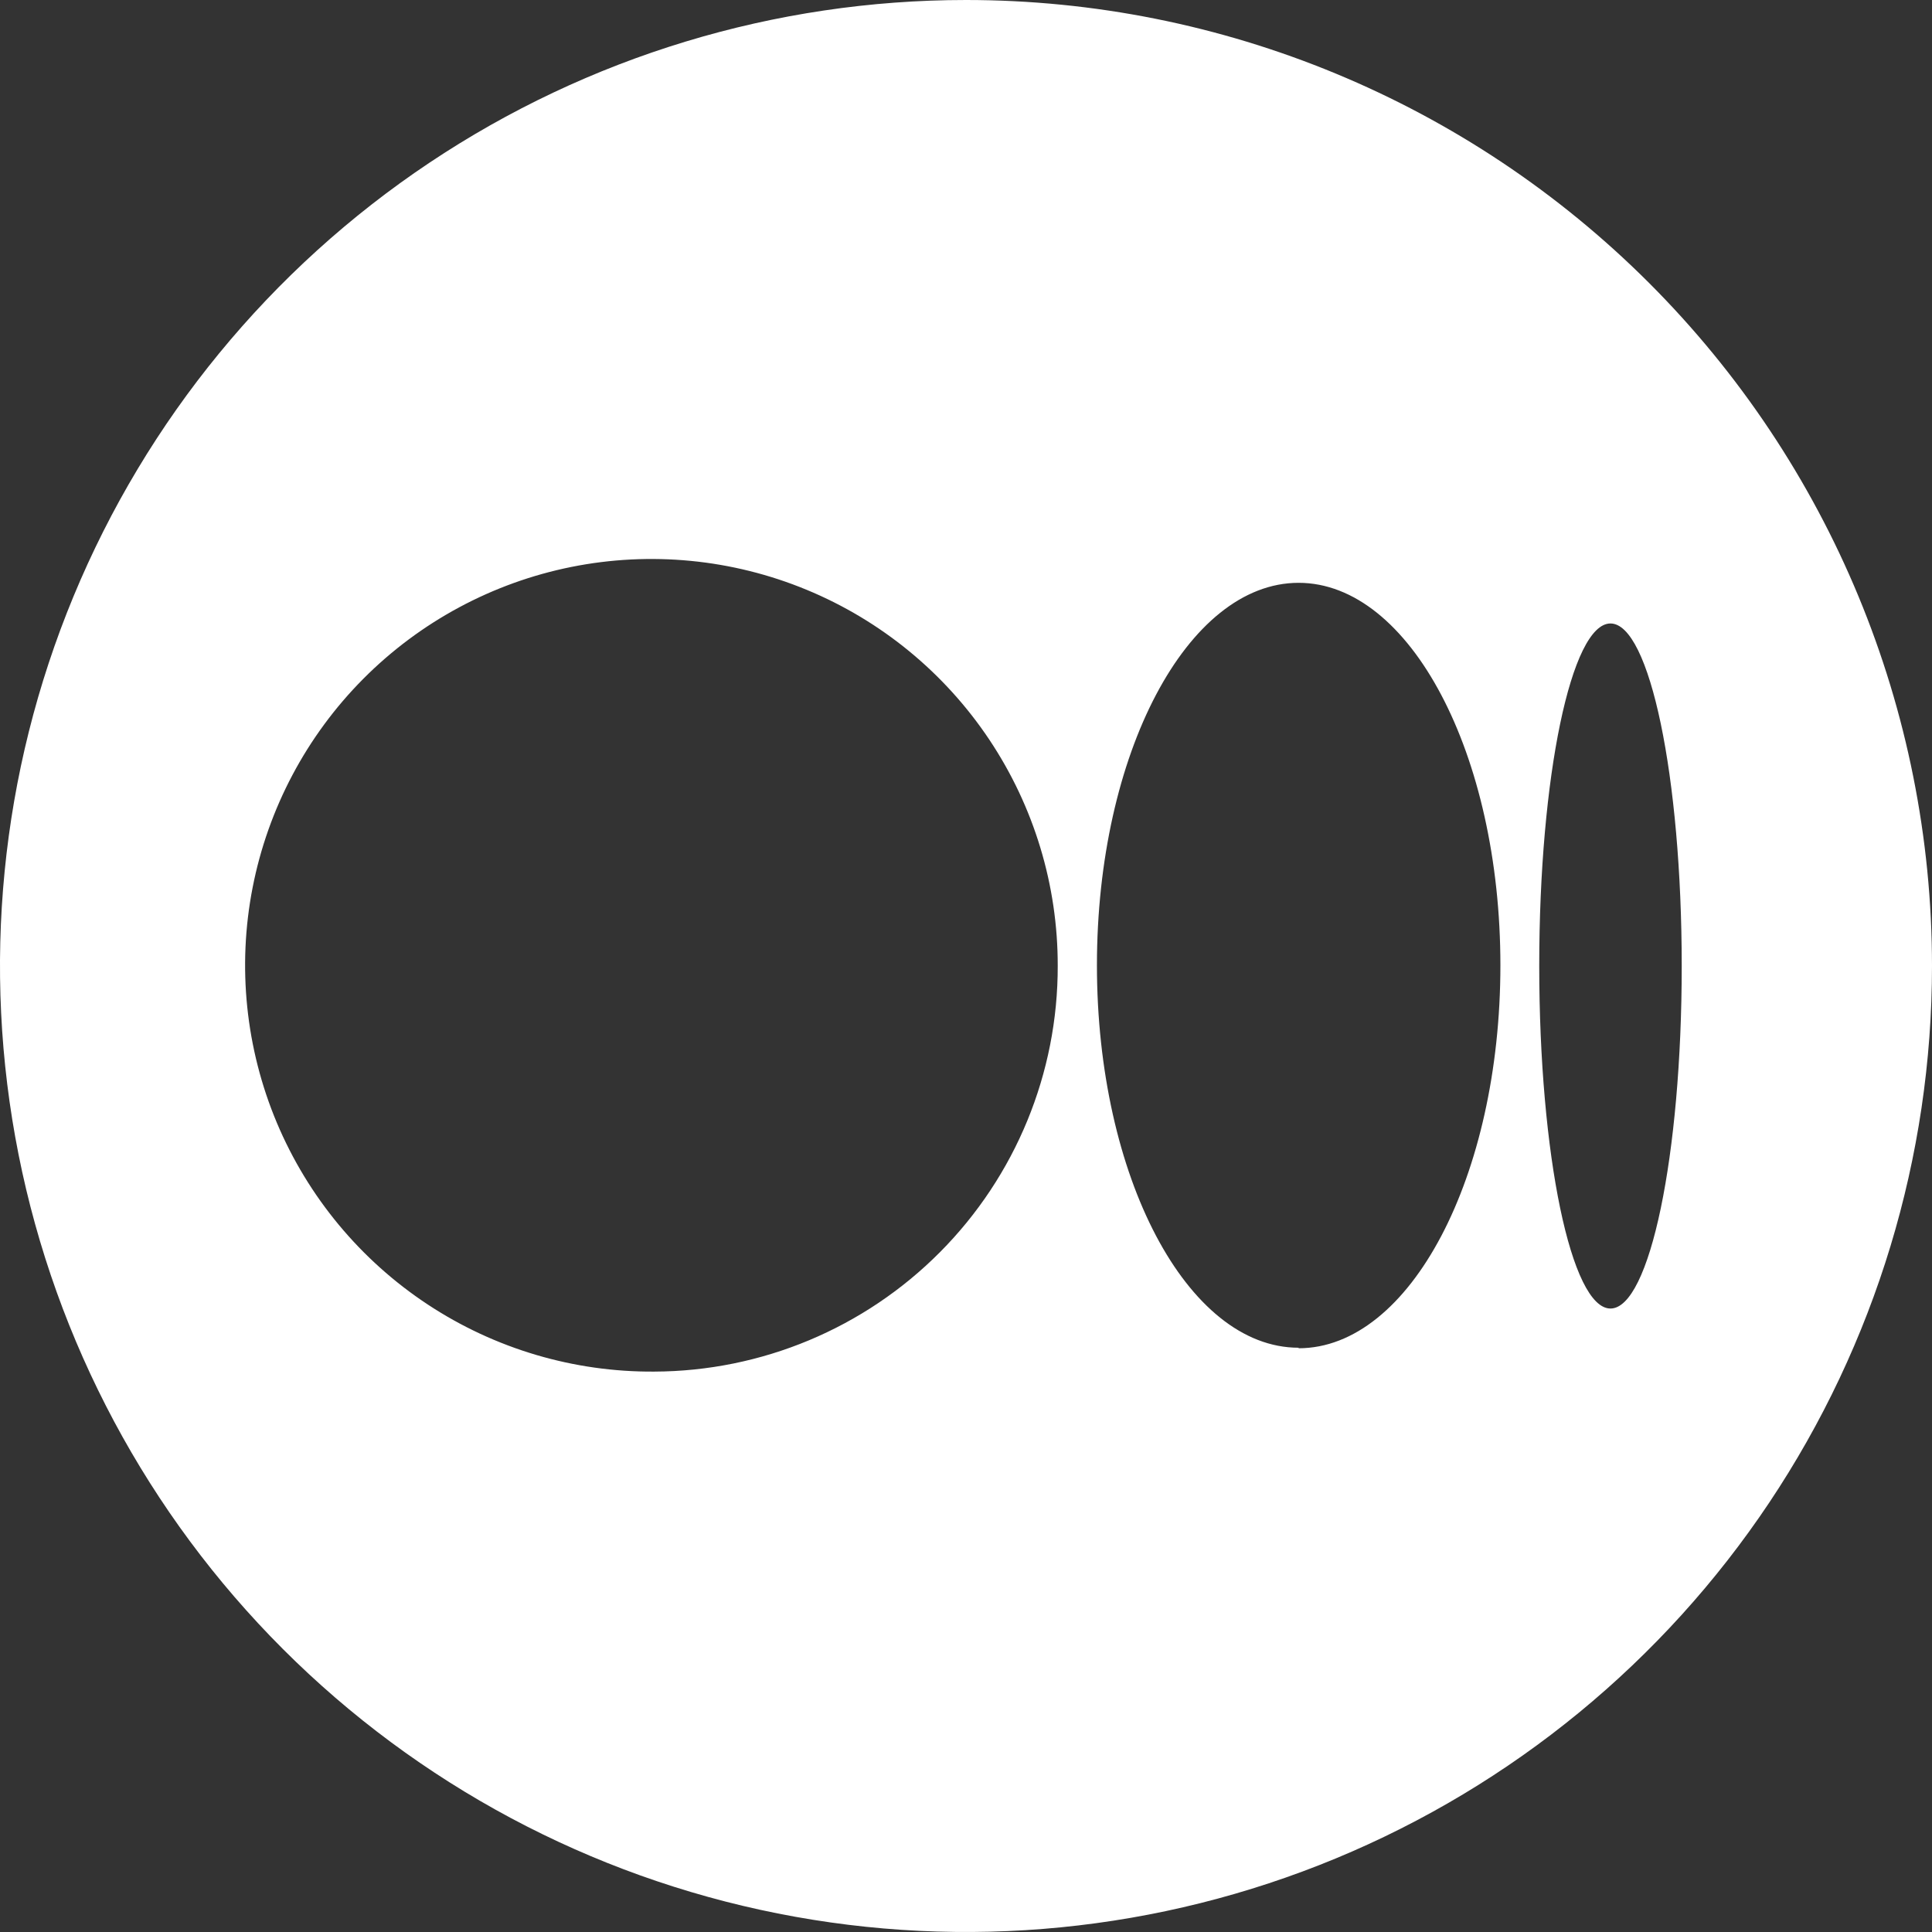 <svg width="48" height="48" viewBox="0 0 48 48" fill="none" xmlns="http://www.w3.org/2000/svg">
<rect x="0" y="0" width="48" height="48" fill="#333333" stroke="none"/>
<path d="M24 0C19.253 8.07058e-08 14.613 1.408 10.666 4.045C6.719 6.682 3.643 10.431 1.826 14.817C0.01 19.202 -0.465 24.028 0.461 28.684C1.388 33.34 3.674 37.616 7.031 40.972C10.388 44.328 14.665 46.614 19.321 47.539C23.976 48.465 28.802 47.989 33.188 46.172C37.573 44.355 41.321 41.278 43.957 37.331C46.594 33.383 48.001 28.742 48 23.996C47.999 17.631 45.47 11.528 40.969 7.028C36.468 2.528 30.364 -1.08206e-07 24 0V0ZM16.255 34.077C14.255 34.091 12.296 33.511 10.626 32.409C8.957 31.308 7.652 29.736 6.877 27.892C6.103 26.048 5.893 24.015 6.276 22.052C6.659 20.089 7.616 18.283 9.026 16.865C10.436 15.447 12.236 14.479 14.197 14.085C16.158 13.692 18.192 13.889 20.04 14.653C21.889 15.417 23.468 16.713 24.579 18.376C25.69 20.04 26.282 21.995 26.279 23.996C26.285 26.661 25.233 29.22 23.353 31.11C21.474 33.001 18.921 34.068 16.255 34.077ZM32.263 33.484C29.497 33.484 27.253 29.231 27.253 23.982C27.253 18.733 29.497 14.48 32.263 14.48C35.029 14.48 37.277 18.738 37.277 23.982C37.277 29.227 35.033 33.497 32.263 33.497V33.484ZM40.012 32.51C39.038 32.51 38.242 28.696 38.242 23.996C38.242 19.296 39.038 15.49 40.012 15.49C40.985 15.49 41.782 19.3 41.782 24C41.782 28.7 40.985 32.51 40.012 32.51Z" fill="white"/>
</svg>
